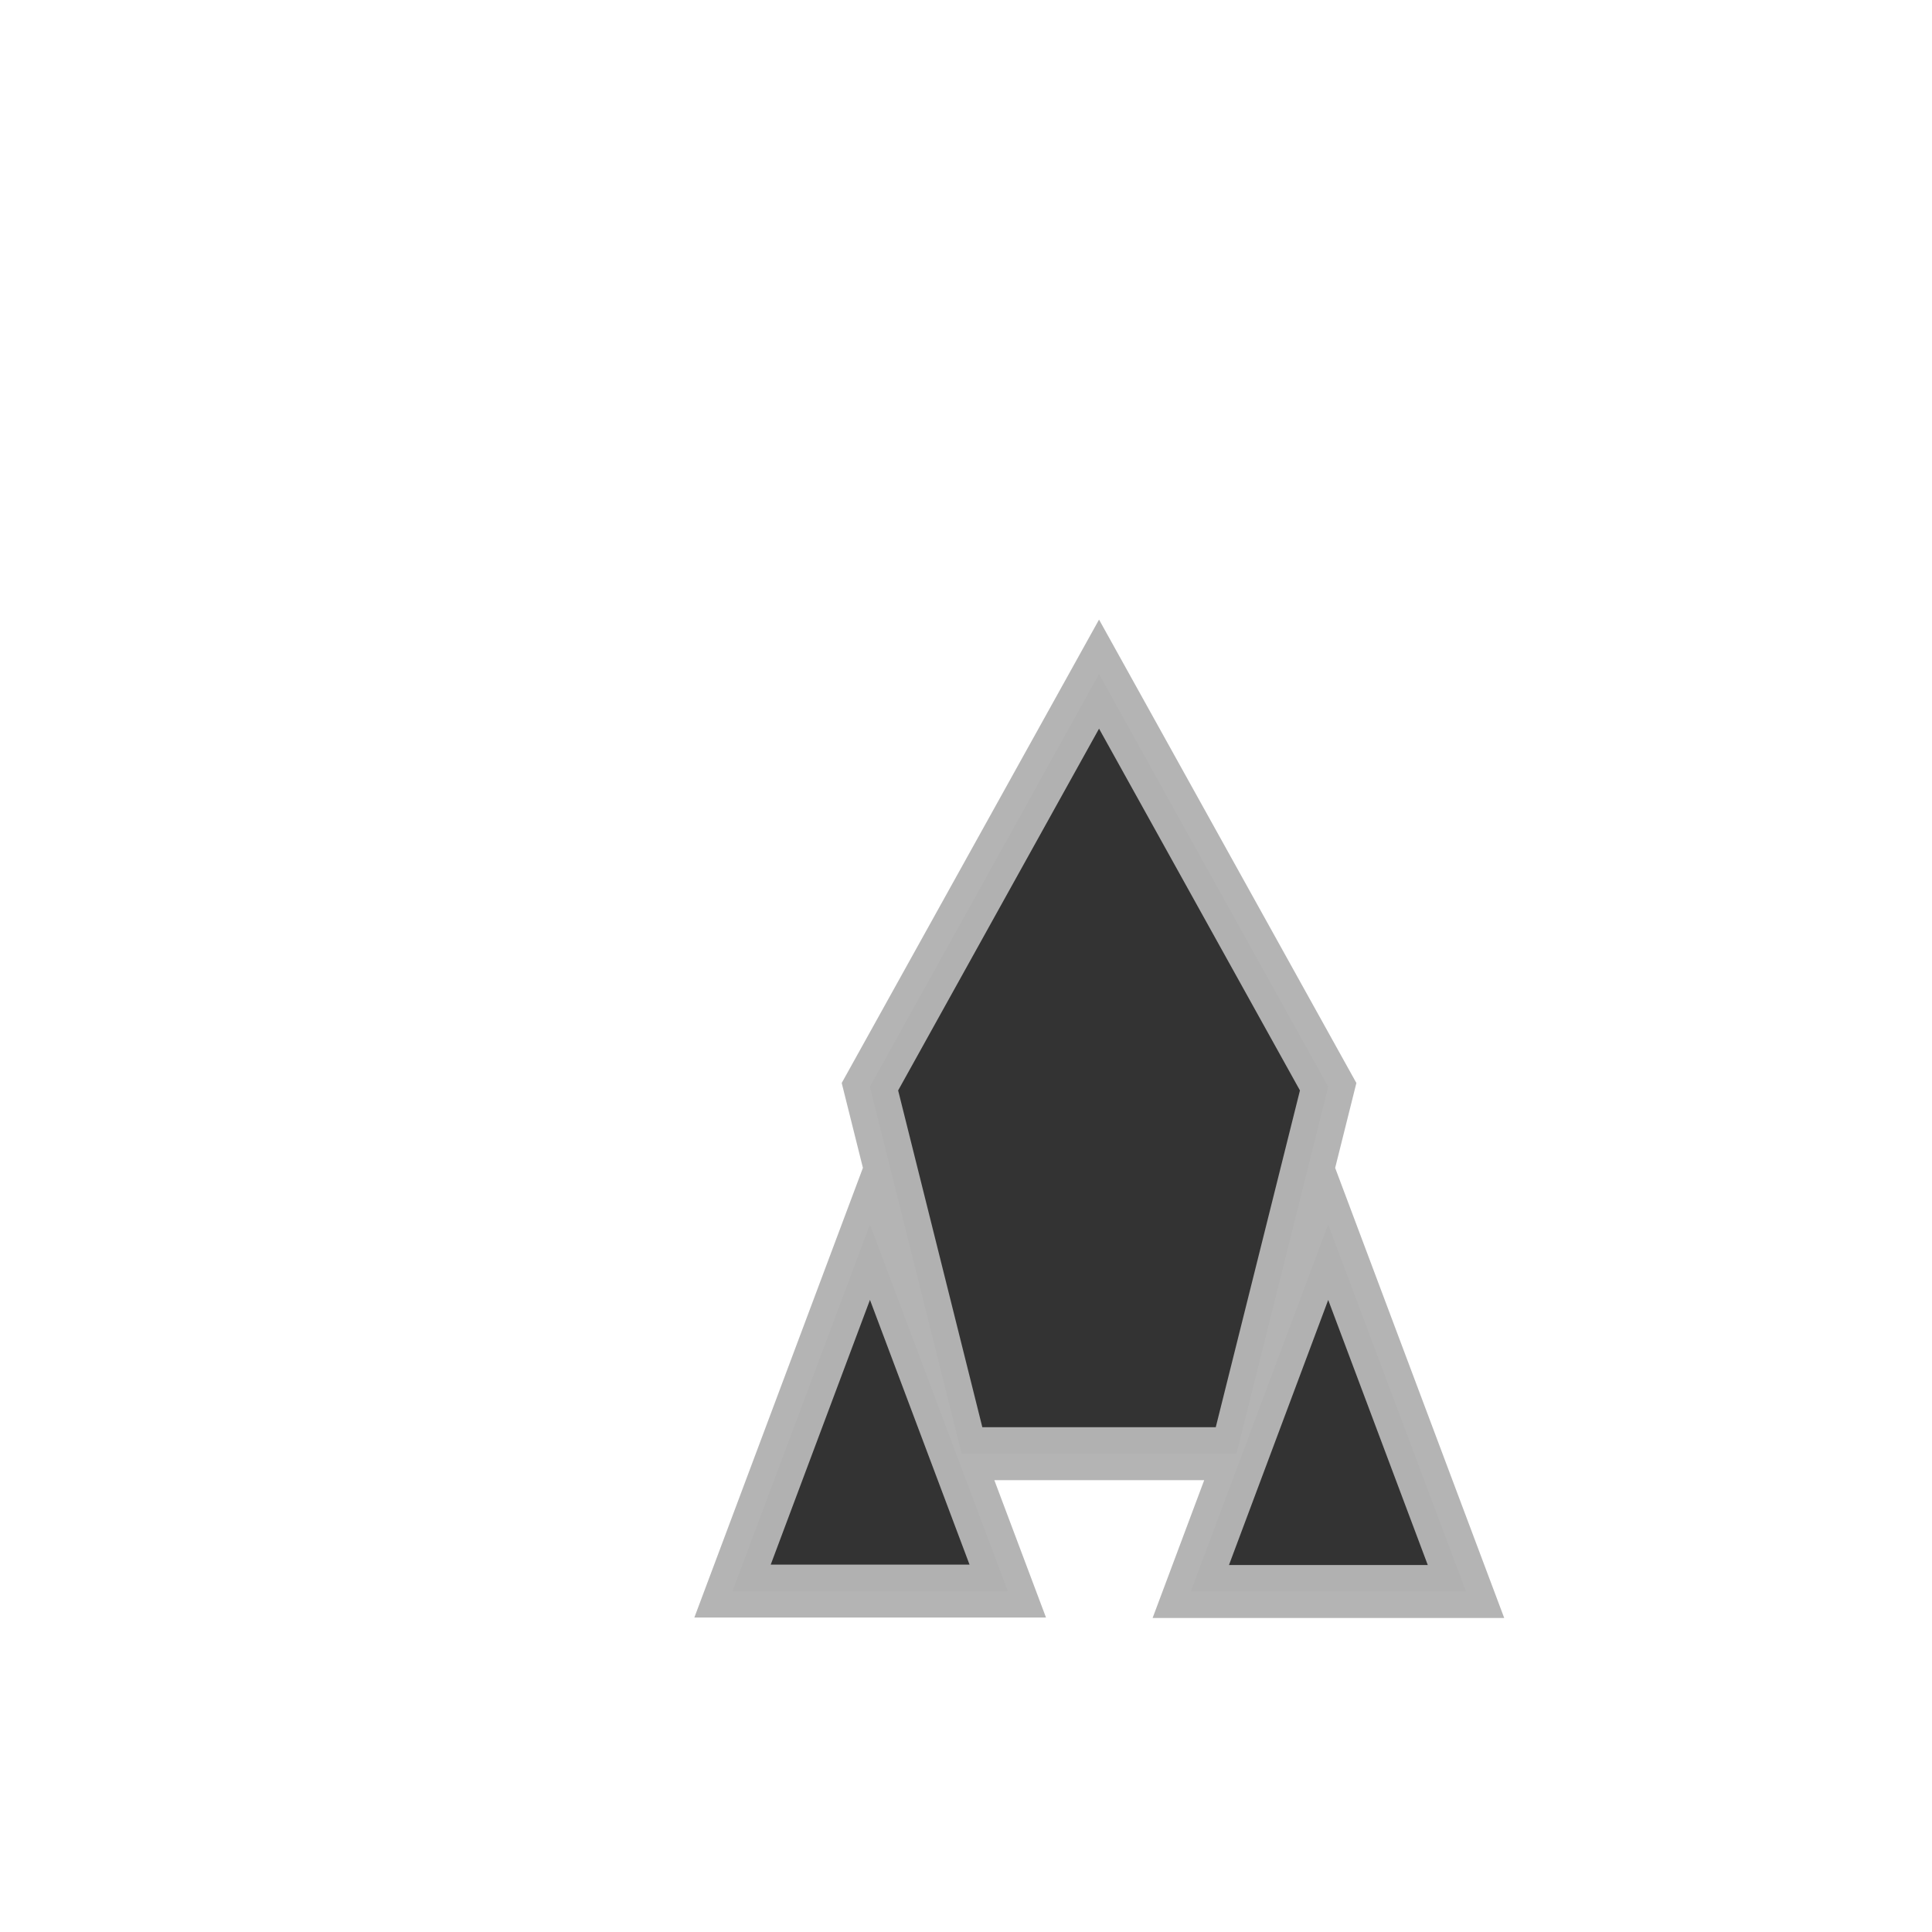 <?xml version="1.0" encoding="UTF-8" standalone="no"?>
<svg
   xmlns:dc="http://purl.org/dc/elements/1.1/"
   xmlns:cc="http://creativecommons.org/ns#"
   xmlns:rdf="http://www.w3.org/1999/02/22-rdf-syntax-ns#"
   xmlns:svg="http://www.w3.org/2000/svg"
   xmlns="http://www.w3.org/2000/svg"
   width="16"
   height="16"
   viewBox="0 0 4.233 4.233"
   version="1.1"
   id="svg8">
  <defs
     id="defs2" />
  <path
     id="path879"
     d="M 1.641,2.381 V 1.323"
     style="opacity:1;vector-effect:none;fill:#1a1a1a;fill-opacity:1;stroke:none;stroke-width:0.176;stroke-linecap:butt;stroke-linejoin:bevel;stroke-miterlimit:4;stroke-dasharray:none;stroke-dashoffset:0;stroke-opacity:1" />
  <path
     style="fill:#333333;fill-opacity:1;stroke:#b3b3b3;stroke-width:0.116;stroke-linecap:butt;stroke-linejoin:miter;stroke-miterlimit:4;stroke-dasharray:none;stroke-opacity:0.984"
     d="M 2.408,1.477 1.906,2.381 2.107,3.185 H 2.709 L 2.91,2.381 Z M 1.906,2.683 1.605,3.486 h 0.603 z m 1.004,0 -0.301,0.804 H 3.212 Z"
     id="path850-2-7-4" />
</svg>
